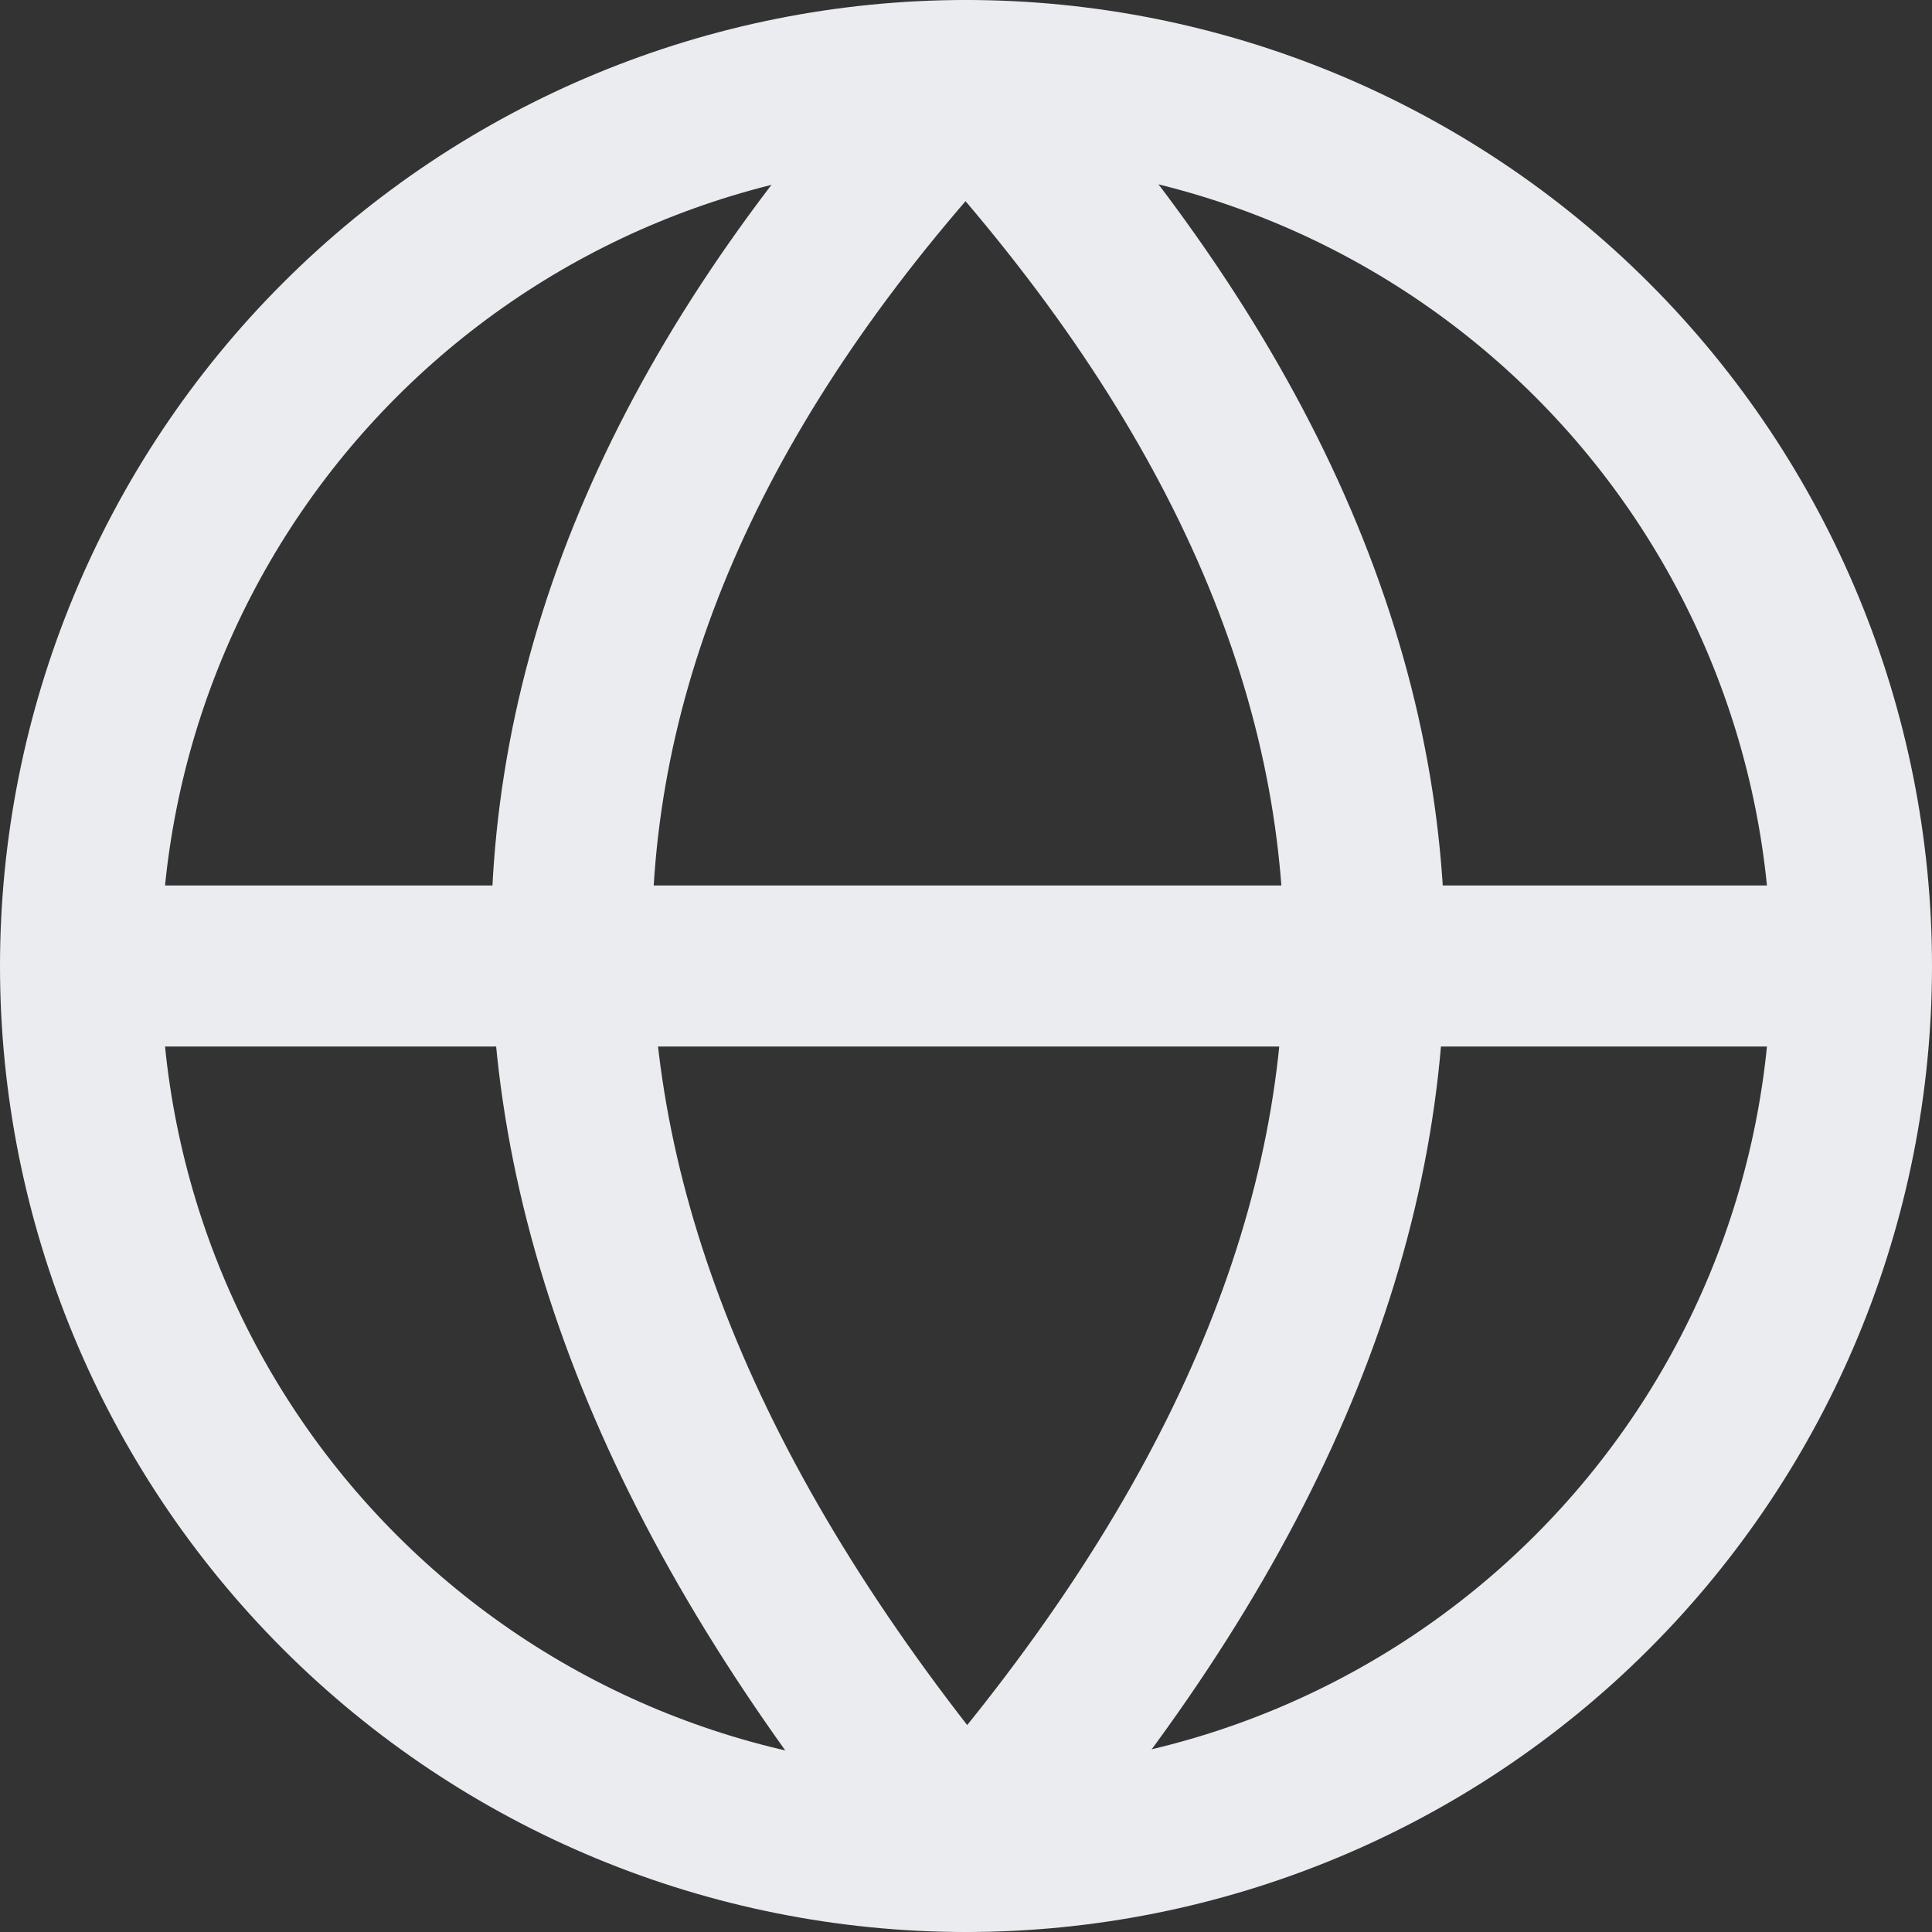 <svg width="24" height="24" viewBox="0 0 24 24" fill="none" xmlns="http://www.w3.org/2000/svg">
<rect x="0" y="0" width="24" height="24" fill="#333333" stroke="none"/>
<g clip-path="url(#clip0_201_19)">
<path d="M23 12C23 14.917 21.841 17.715 19.778 19.778C17.715 21.841 14.917 23 12 23C9.083 23 6.285 21.841 4.222 19.778C2.159 17.715 1 14.917 1 12M23 12C23 9.083 21.841 6.285 19.778 4.222C17.715 2.159 14.917 1 12 1C9.083 1 6.285 2.159 4.222 4.222C2.159 6.285 1 9.083 1 12M23 12H1" stroke="#EAECEF" stroke-width="2" stroke-linecap="round" stroke-linejoin="round"/>
<path d="M12 23C18.6 15.476 18.6 8.128 12 1C5.532 7.864 5.4 15.168 12 23Z" stroke="#EAECEF" stroke-width="2" stroke-linecap="round" stroke-linejoin="round"/>
</g>
<defs>
<clipPath id="clip0_201_19">
<rect width="24" height="24" fill="white"/>
</clipPath>
</defs>
</svg>
